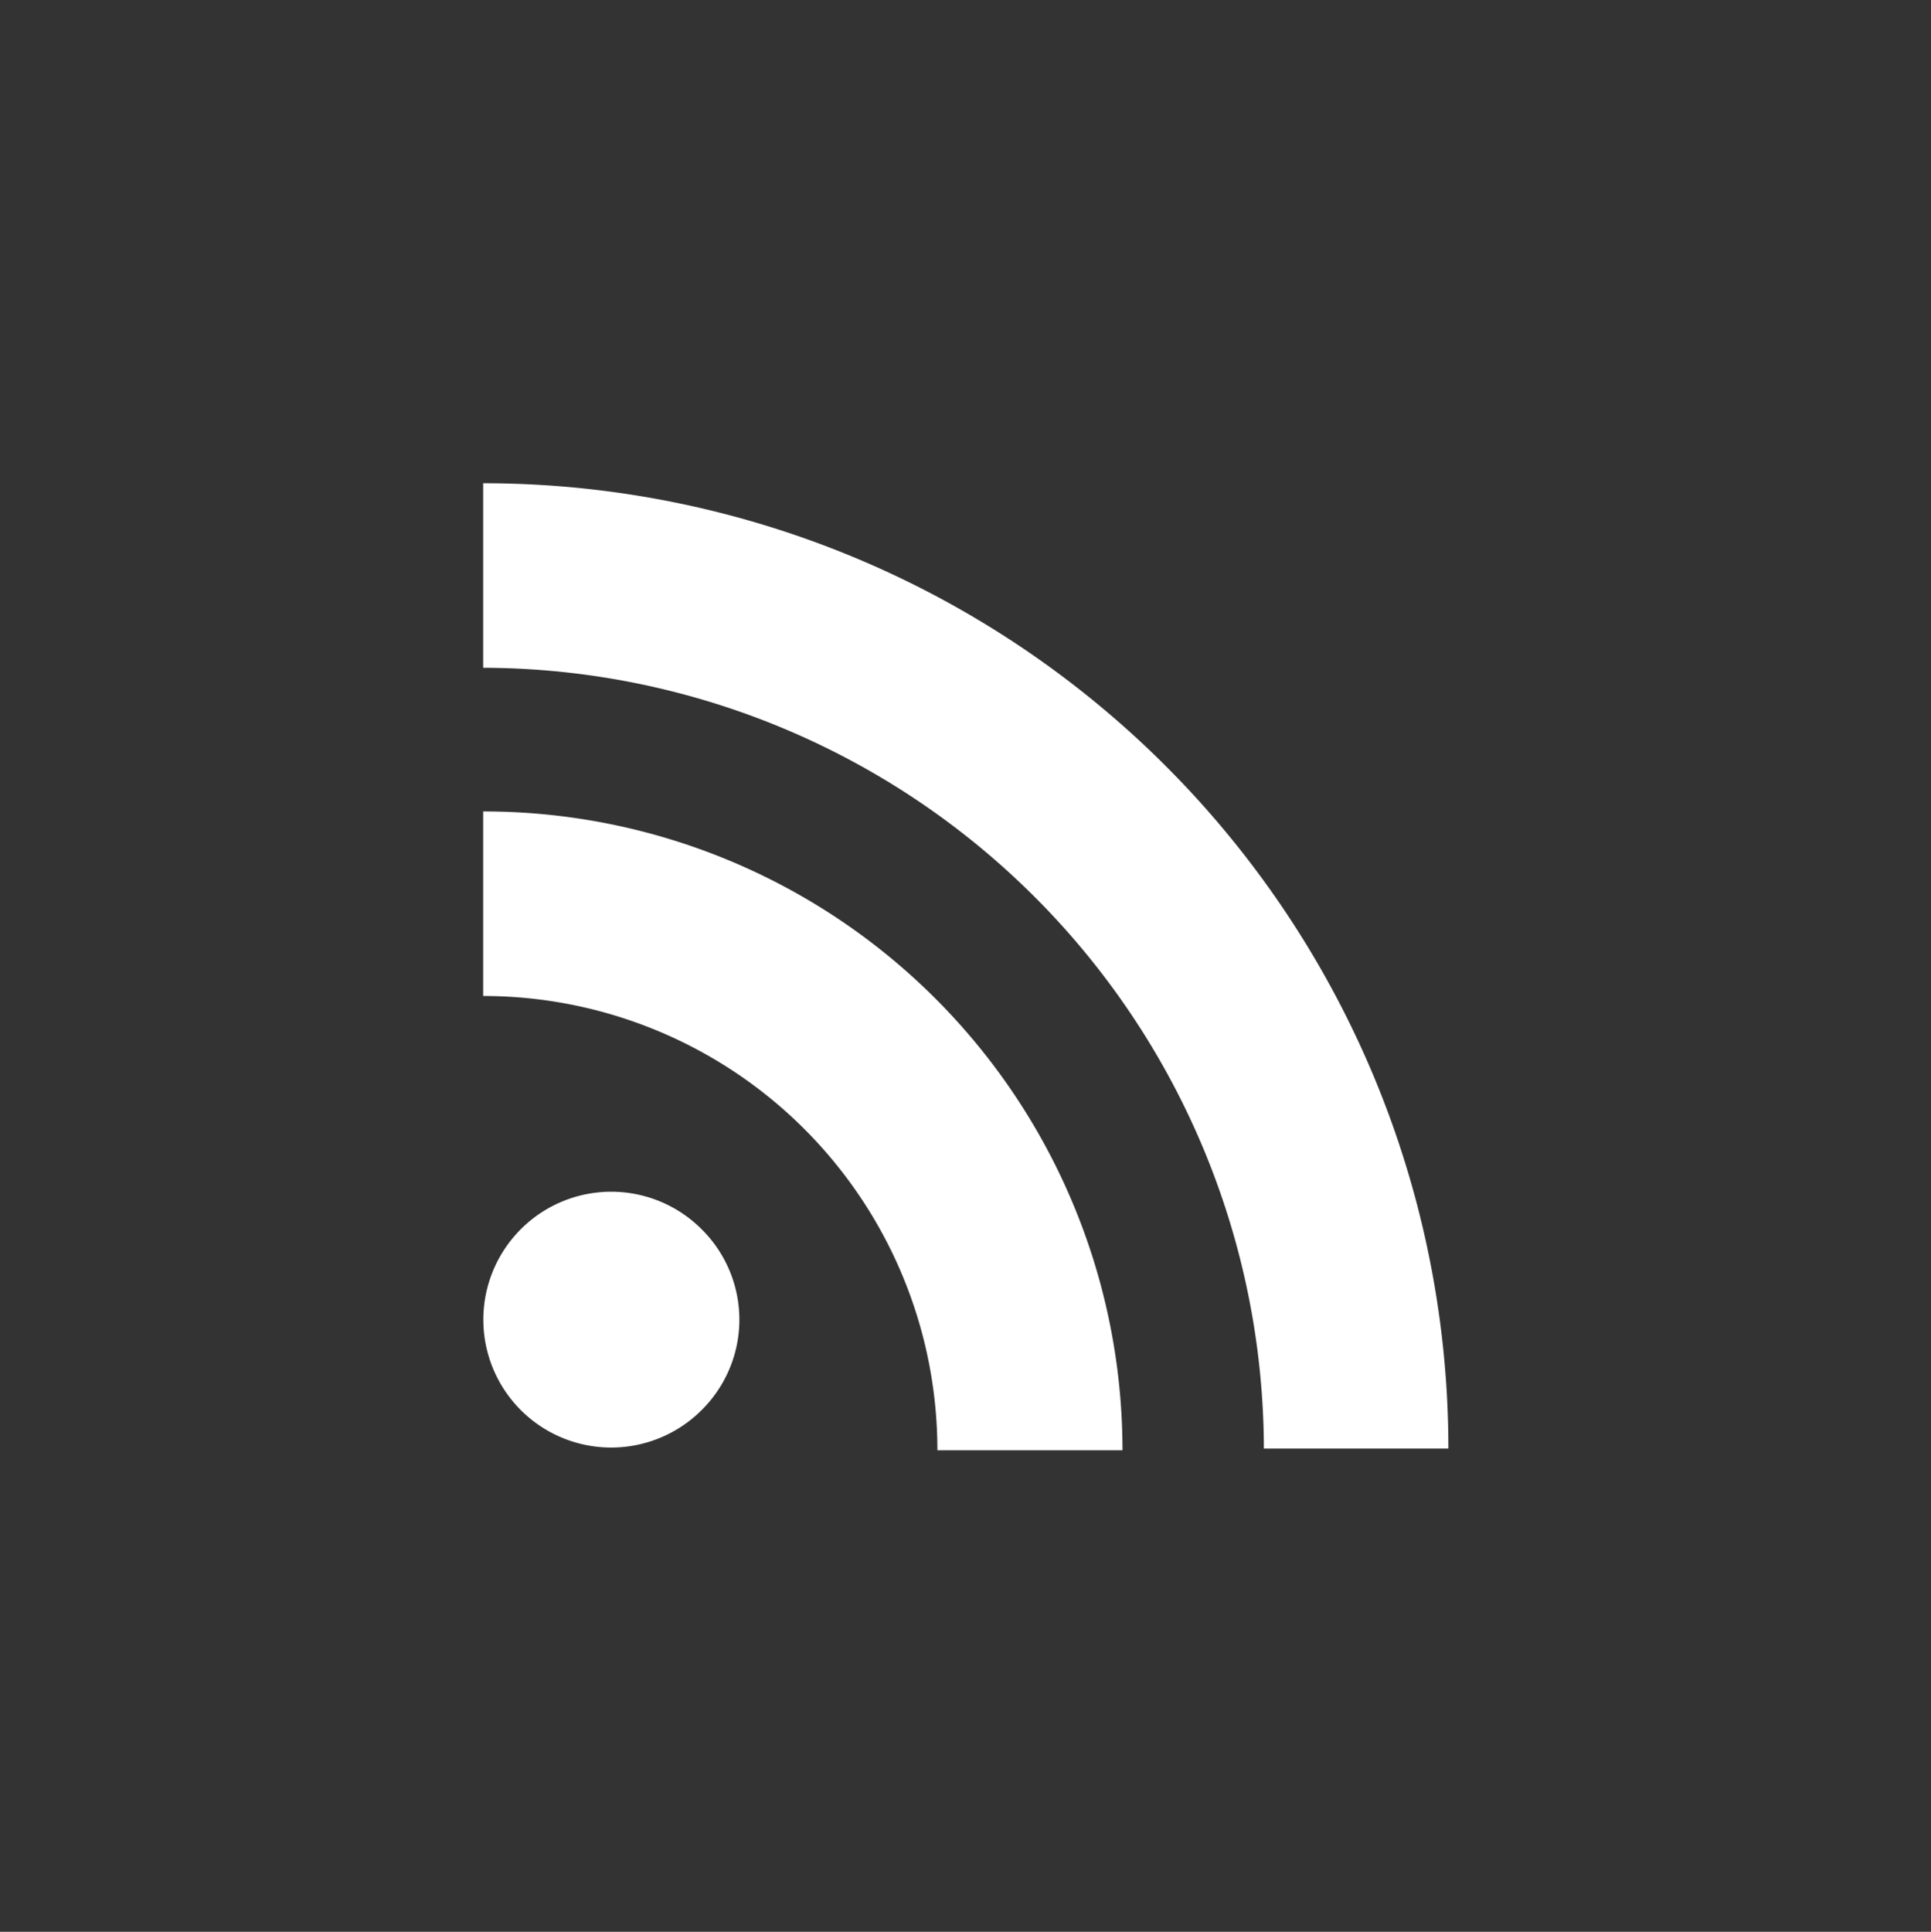 <svg xmlns="http://www.w3.org/2000/svg" viewBox="0 0 34.01 34.02">
<rect x="0" y="0" width="34.01" height="34.02" fill="#333333" stroke="none"/>
<path fill="#fff" d="M12.36,21.65a2.24,2.24,0,0,1,0,3.18h0a2.25,2.25,0,1,1-3.19-3.18h0a2.25,2.25,0,0,1,3.19,0Zm0,0h0ZM9.17,24.83h0ZM8.51,14.29v3.25a8,8,0,0,1,8,8h3.26A11.25,11.25,0,0,0,8.51,14.29Zm0-5.78v3.25A13.78,13.78,0,0,1,22.26,25.51h3.25a17,17,0,0,0-17-17Z" ></path>
</svg>